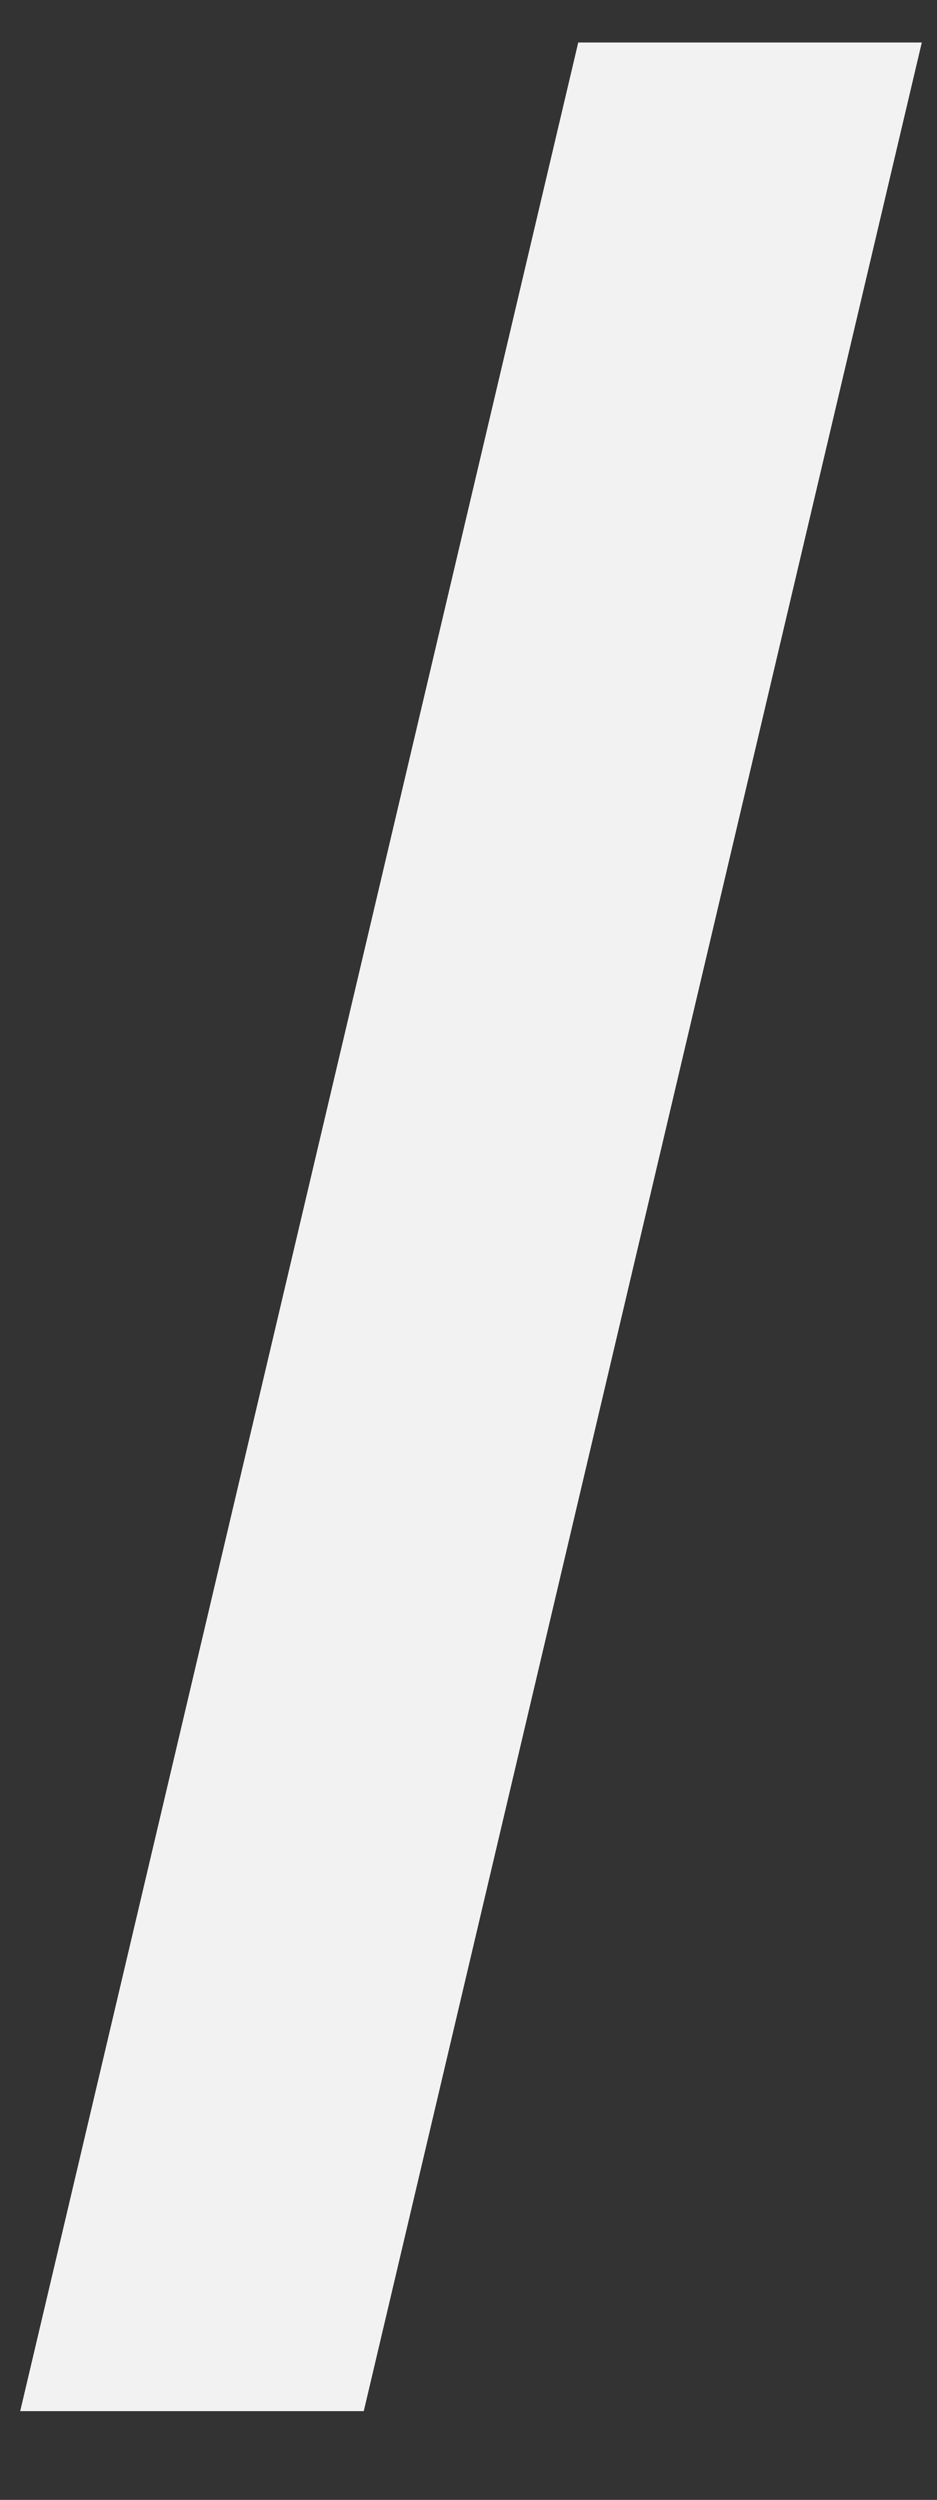 <svg width="9" height="24" viewBox="0 0 9 24" fill="none" xmlns="http://www.w3.org/2000/svg">
<rect x="0" y="0" width="9" height="24" fill="#333333" stroke="none"/>
<path d="M8.854 0.408L3.494 23.148H0.194L5.554 0.408H8.854Z" fill="#F2F2F2"/>
</svg>
